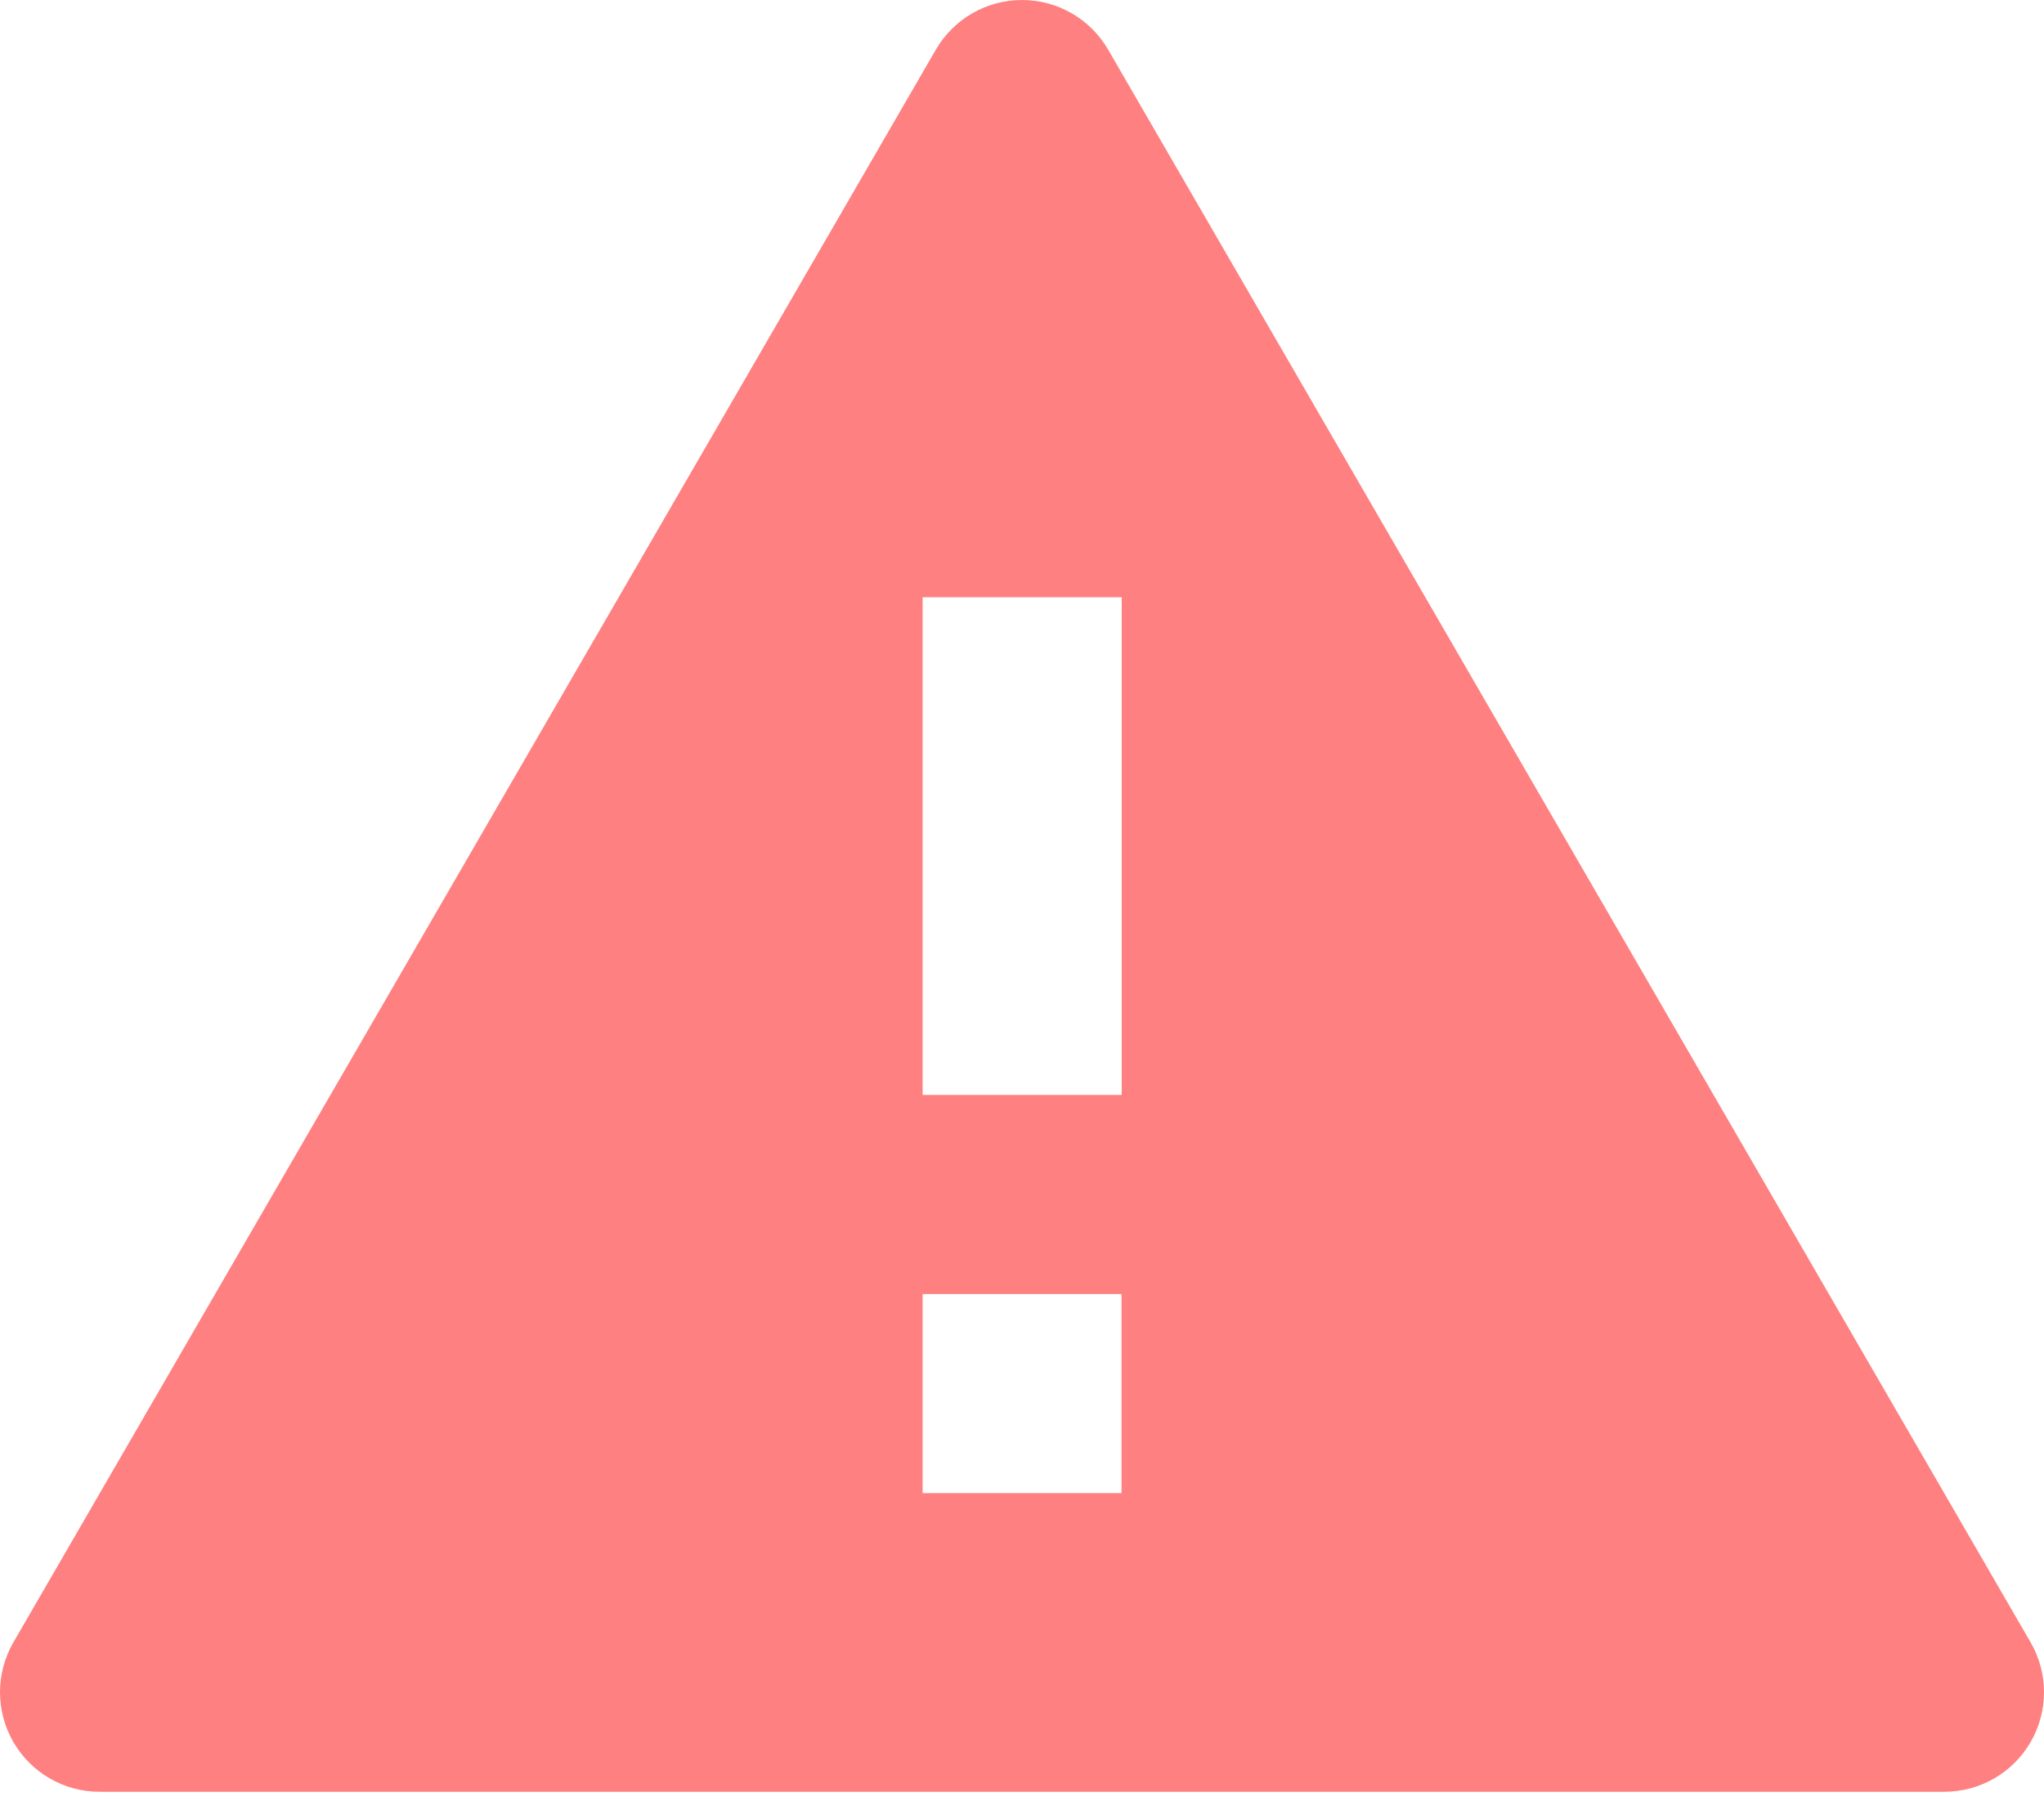 <svg viewBox="0 0 70 62" fill="none" xmlns="http://www.w3.org/2000/svg">
<path d="M66.597 61.368H3.409C2.191 61.368 1.066 60.718 0.457 59.663C-0.152 58.608 -0.152 57.308 0.457 56.253L32.049 1.702C32.659 0.648 33.783 0 35 0C36.217 0 37.341 0.648 37.951 1.702L69.543 56.253C70.152 57.308 70.152 58.607 69.544 59.661C68.936 60.716 67.811 61.366 66.594 61.368H66.597ZM31.596 44.32V51.139H34.777H34.998H35.22H38.408V44.32H31.596ZM31.596 20.454V37.501H38.415V20.454H31.596Z" fill="#FF8080"/>
</svg>
